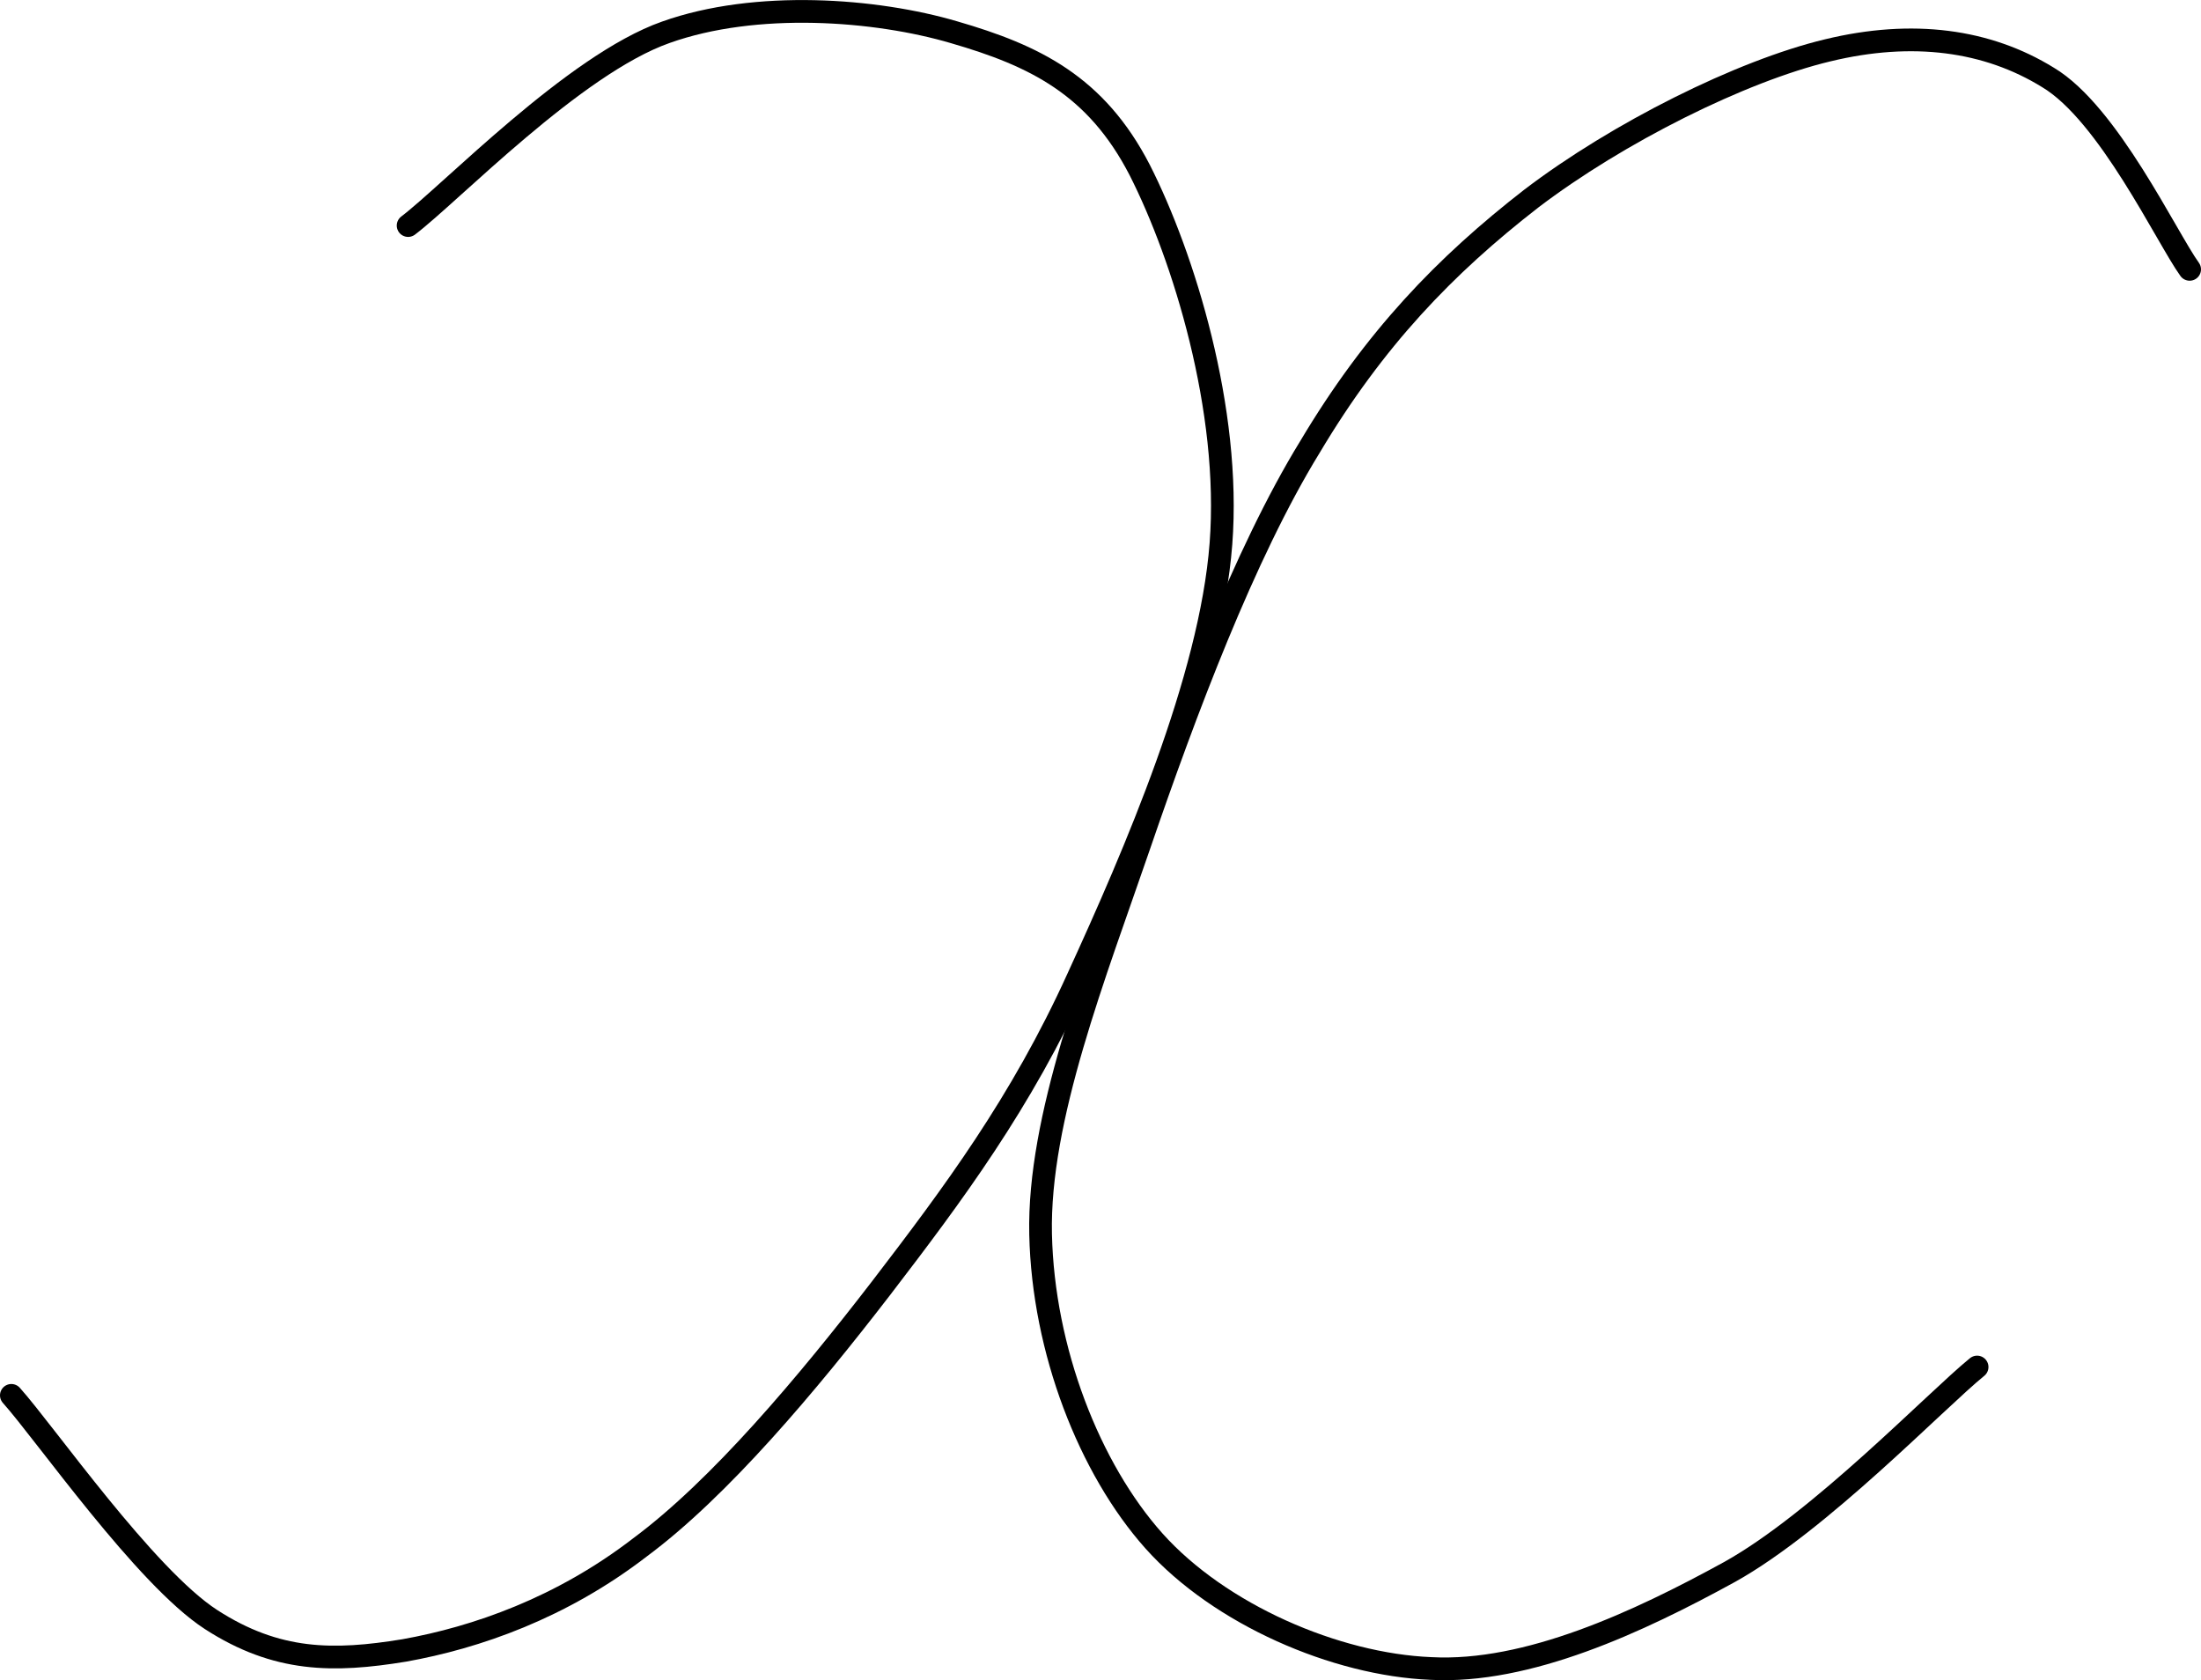 <?xml version="1.0" encoding="UTF-8"?>
<svg width="193.904px" height="148.007px" viewBox="0 0 193.904 148.007" version="1.1" xmlns="http://www.w3.org/2000/svg" xmlns:xlink="http://www.w3.org/1999/xlink">
    <title>х</title>
    <g id="Page-2" stroke="none" stroke-width="1" fill="none" fill-rule="evenodd">
        <g id="х" transform="translate(-218.4, -226.238)">
            <rect id="low" x="0" y="0" width="631.579" height="600"></rect>
            <path d="M254.354,246.107 C258.099,243.27 268.993,231.921 277.051,229.084 C284.995,226.247 295.549,227.041 302.471,229.084 C309.508,231.127 314.955,233.737 318.813,241.227 C322.672,248.831 326.871,262.335 325.963,274.138 C325.055,286.054 318.359,301.488 313.366,312.383 C308.373,323.391 302.358,331.448 296.003,339.733 C289.534,348.13 281.817,357.323 274.781,362.543 C267.858,367.877 260.368,370.487 254.013,371.622 C247.771,372.643 242.778,372.643 236.99,368.898 C231.202,365.153 222.351,352.443 219.4,349.152" id="Path" stroke="#000000" stroke-width="2" stroke-linecap="round" stroke-linejoin="round"></path>
            <path d="M411.304,249.965 C409.261,247.128 404.154,236.234 398.821,233.056 C393.487,229.765 386.905,228.857 379.415,230.673 C371.811,232.489 360.916,237.936 353.313,243.724 C345.709,249.625 339.468,256.094 333.793,265.626 C328.006,275.046 322.785,289.005 318.813,300.58 C314.841,312.156 309.848,324.752 310.075,334.966 C310.302,345.18 314.387,355.621 320.062,361.976 C325.849,368.444 336.063,372.87 344.461,373.211 C352.972,373.665 362.732,369.125 370.79,364.699 C378.734,360.273 388.947,349.606 392.579,346.655" id="Path" stroke="#000000" stroke-width="2" stroke-linecap="round" stroke-linejoin="round"></path>
        </g>
    </g>
</svg>